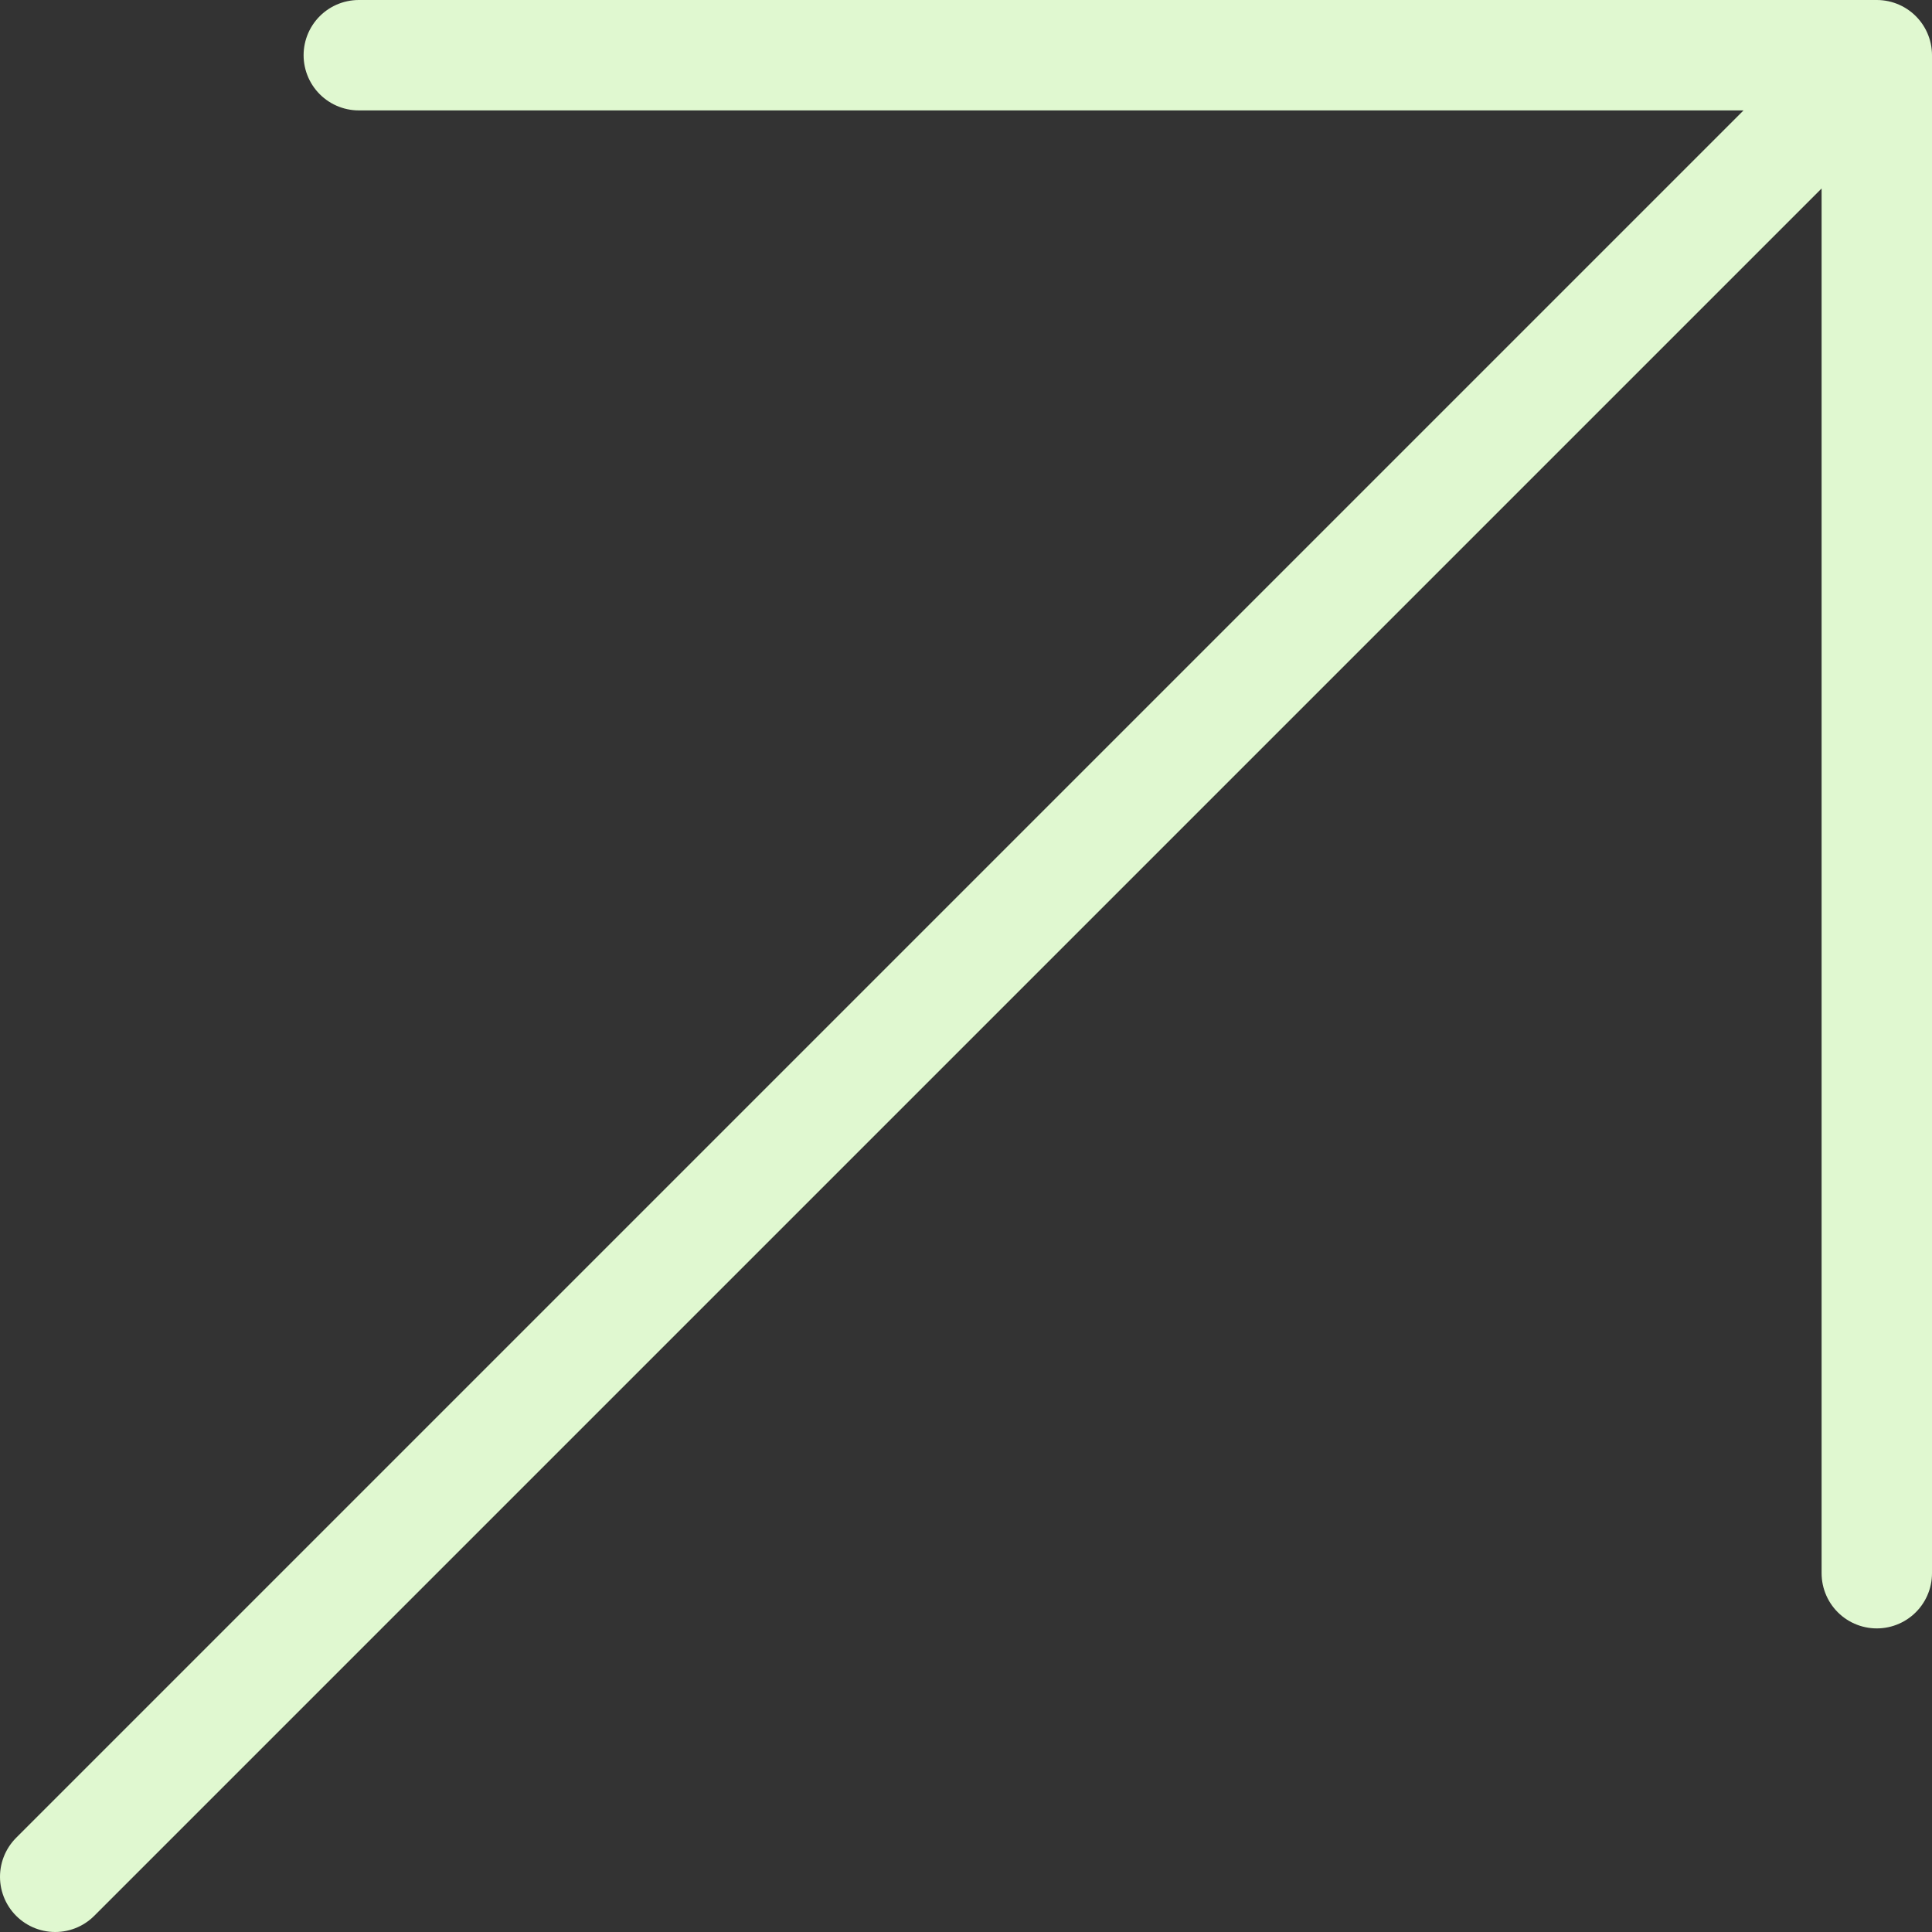 <svg width="35" height="35" viewBox="0 0 35 35" fill="none" xmlns="http://www.w3.org/2000/svg">
<rect x="0" y="0" width="35" height="35" fill="#333333" stroke="none"/>
<path d="M34 1L1 34M34 28.5V1H6.5" stroke="#E0F8D0" stroke-width="2" stroke-linecap="round" stroke-linejoin="round"/>
</svg>
